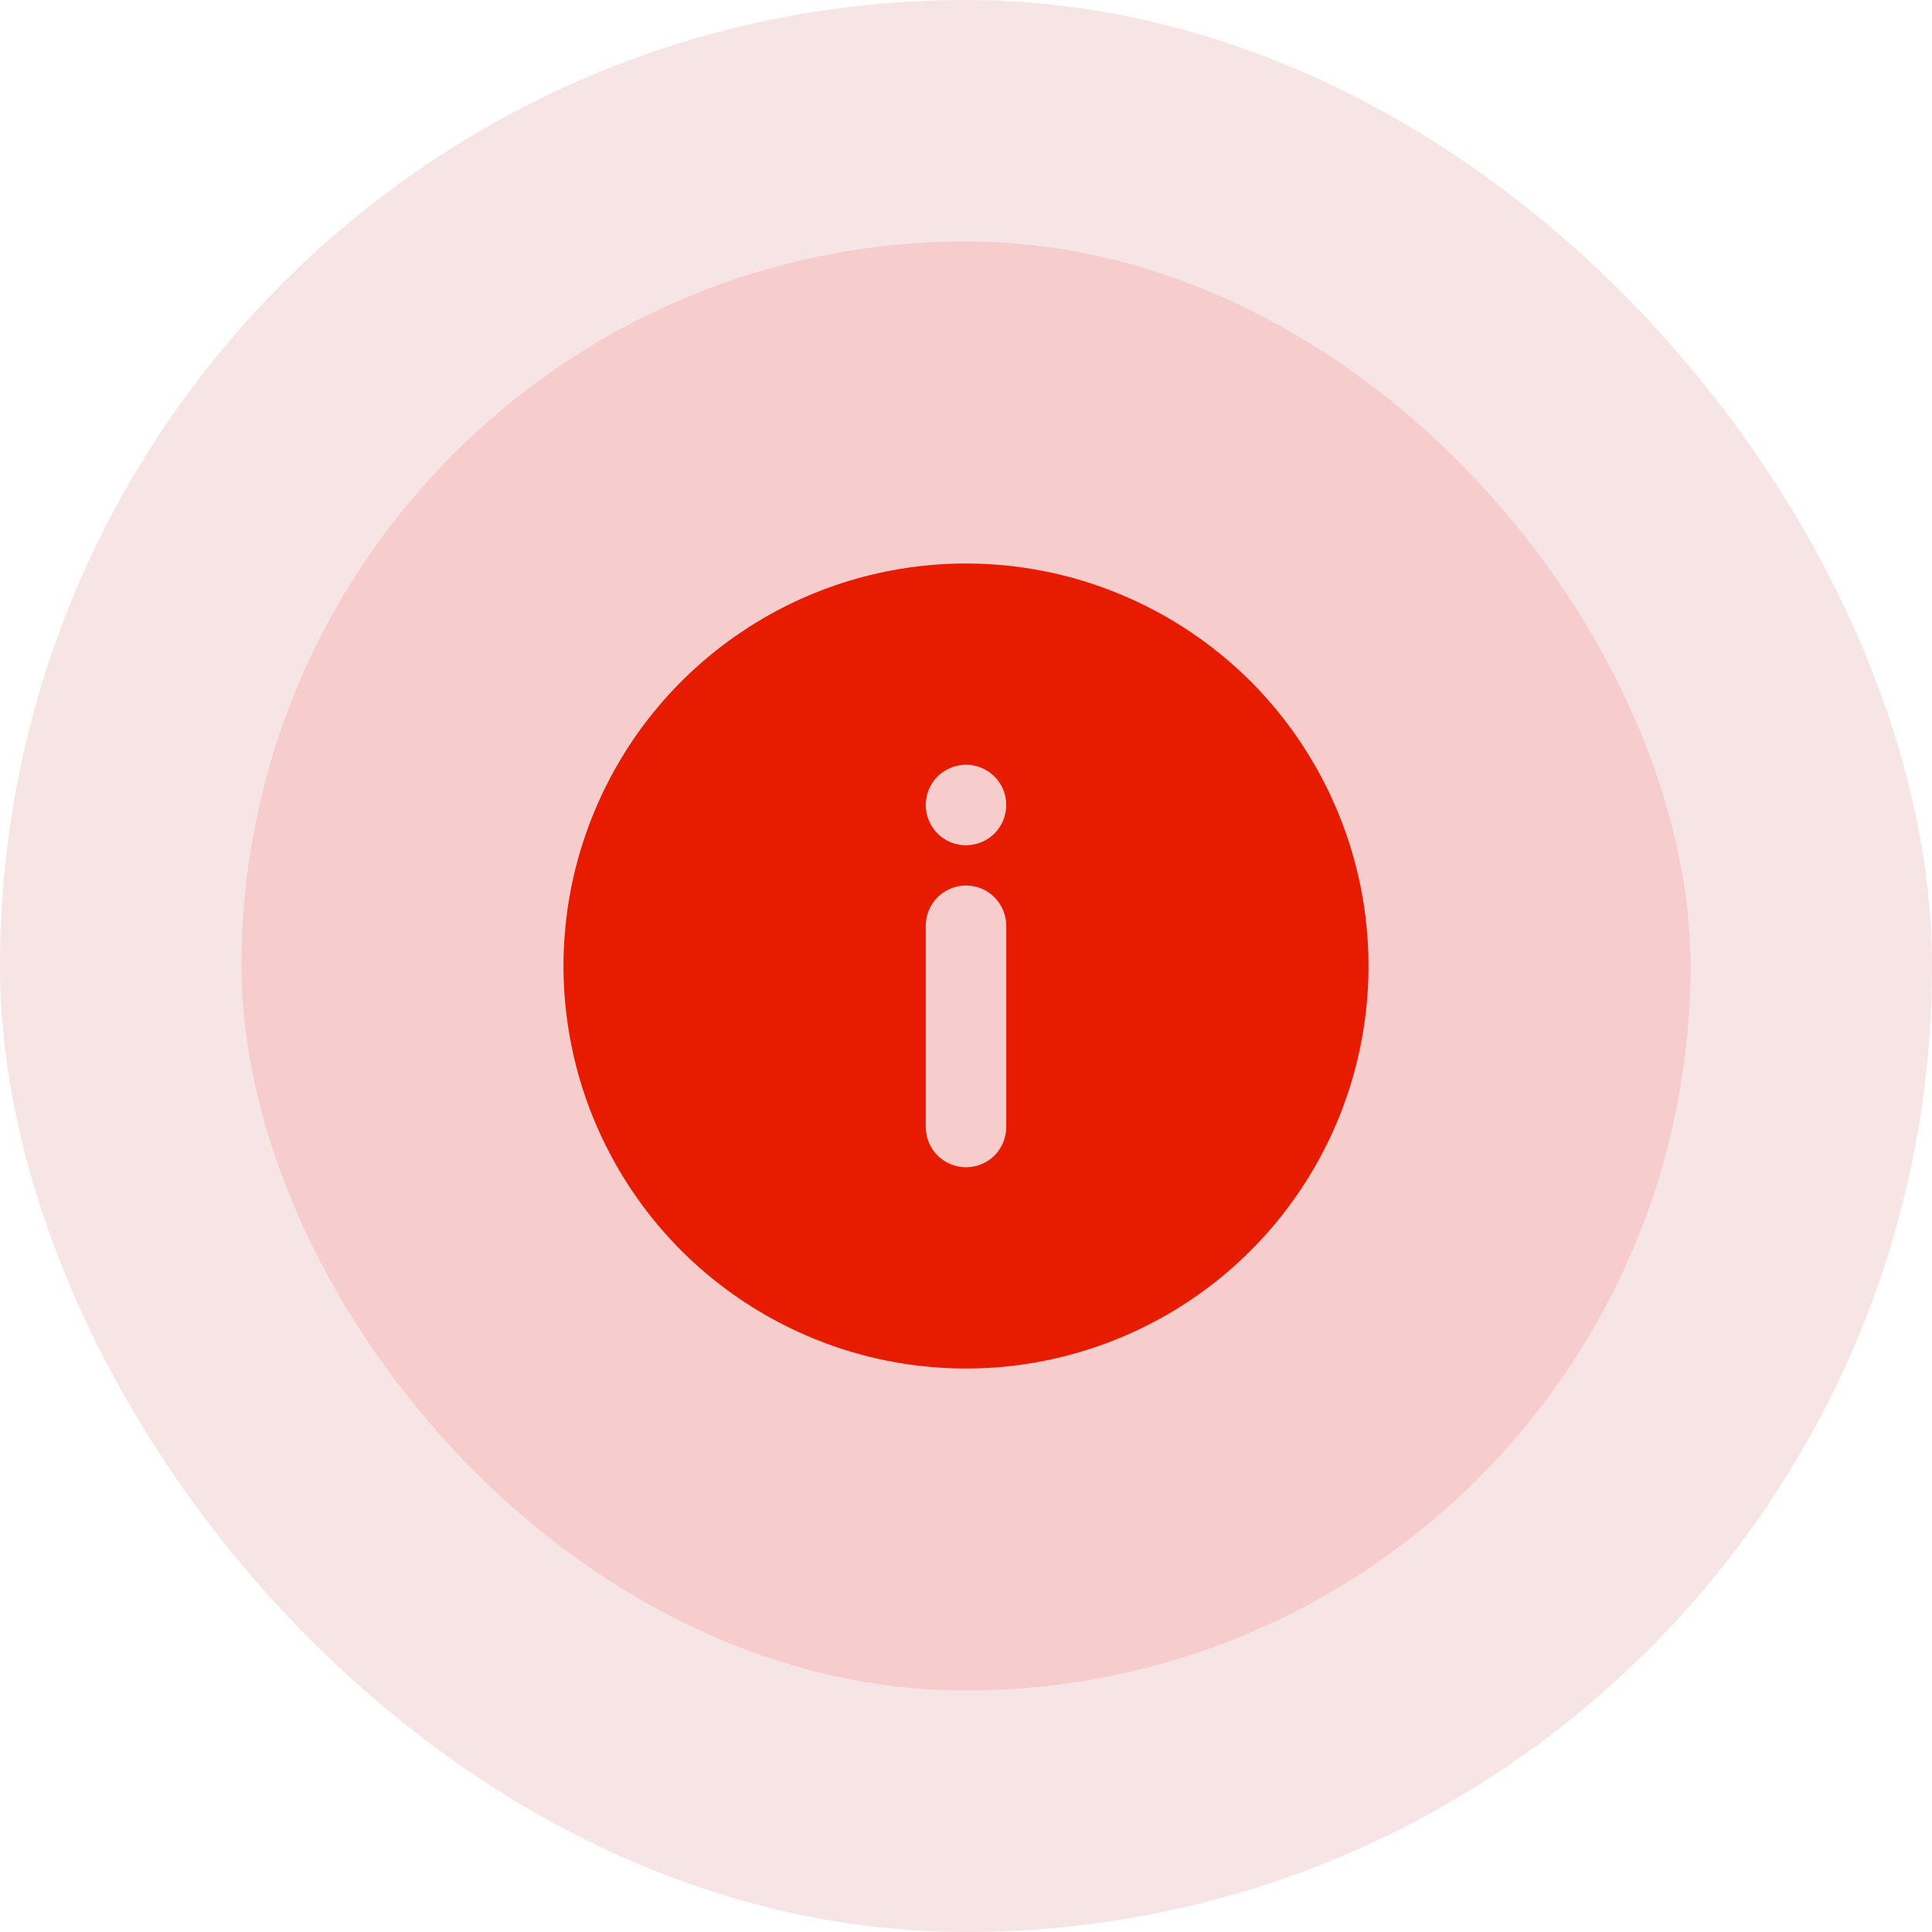 <svg width="24" height="24" viewBox="0 0 24 24" fill="none" xmlns="http://www.w3.org/2000/svg">
<rect width="24" height="24" rx="12" fill="#F7E4E4"/>
<rect x="3" y="3" width="18" height="18" rx="9" fill="#F7CCCC"/>
<g clip-path="url(#clip0_3762_46593)">
<path d="M12 7C11.011 7 10.044 7.293 9.222 7.843C8.4 8.392 7.759 9.173 7.381 10.087C7.002 11 6.903 12.005 7.096 12.976C7.289 13.945 7.765 14.836 8.464 15.536C9.164 16.235 10.055 16.711 11.025 16.904C11.995 17.097 13 16.998 13.913 16.619C14.827 16.241 15.608 15.6 16.157 14.778C16.707 13.956 17 12.989 17 12C17 11.343 16.871 10.693 16.619 10.087C16.368 9.48 16 8.929 15.536 8.464C15.071 8 14.52 7.632 13.913 7.381C13.307 7.129 12.657 7 12 7ZM12.5 14C12.5 14.133 12.447 14.26 12.354 14.354C12.26 14.447 12.133 14.5 12 14.5C11.867 14.5 11.74 14.447 11.646 14.354C11.553 14.26 11.5 14.133 11.5 14V11.5C11.5 11.367 11.553 11.24 11.646 11.146C11.74 11.053 11.867 11 12 11C12.133 11 12.26 11.053 12.354 11.146C12.447 11.24 12.5 11.367 12.5 11.5V14ZM12 10.5C11.901 10.5 11.804 10.471 11.722 10.416C11.64 10.361 11.576 10.283 11.538 10.191C11.5 10.1 11.49 9.999 11.51 9.902C11.529 9.805 11.576 9.716 11.646 9.646C11.716 9.577 11.806 9.529 11.902 9.51C11.999 9.49 12.1 9.5 12.191 9.538C12.283 9.576 12.361 9.64 12.416 9.722C12.471 9.804 12.5 9.901 12.5 10C12.5 10.133 12.447 10.26 12.354 10.354C12.26 10.447 12.133 10.5 12 10.5Z" fill="#E61B00"/>
</g>
<defs>
<clipPath id="clip0_3762_46593">
<rect width="12" height="12" fill="white" transform="translate(6 6)"/>
</clipPath>
</defs>
</svg>
